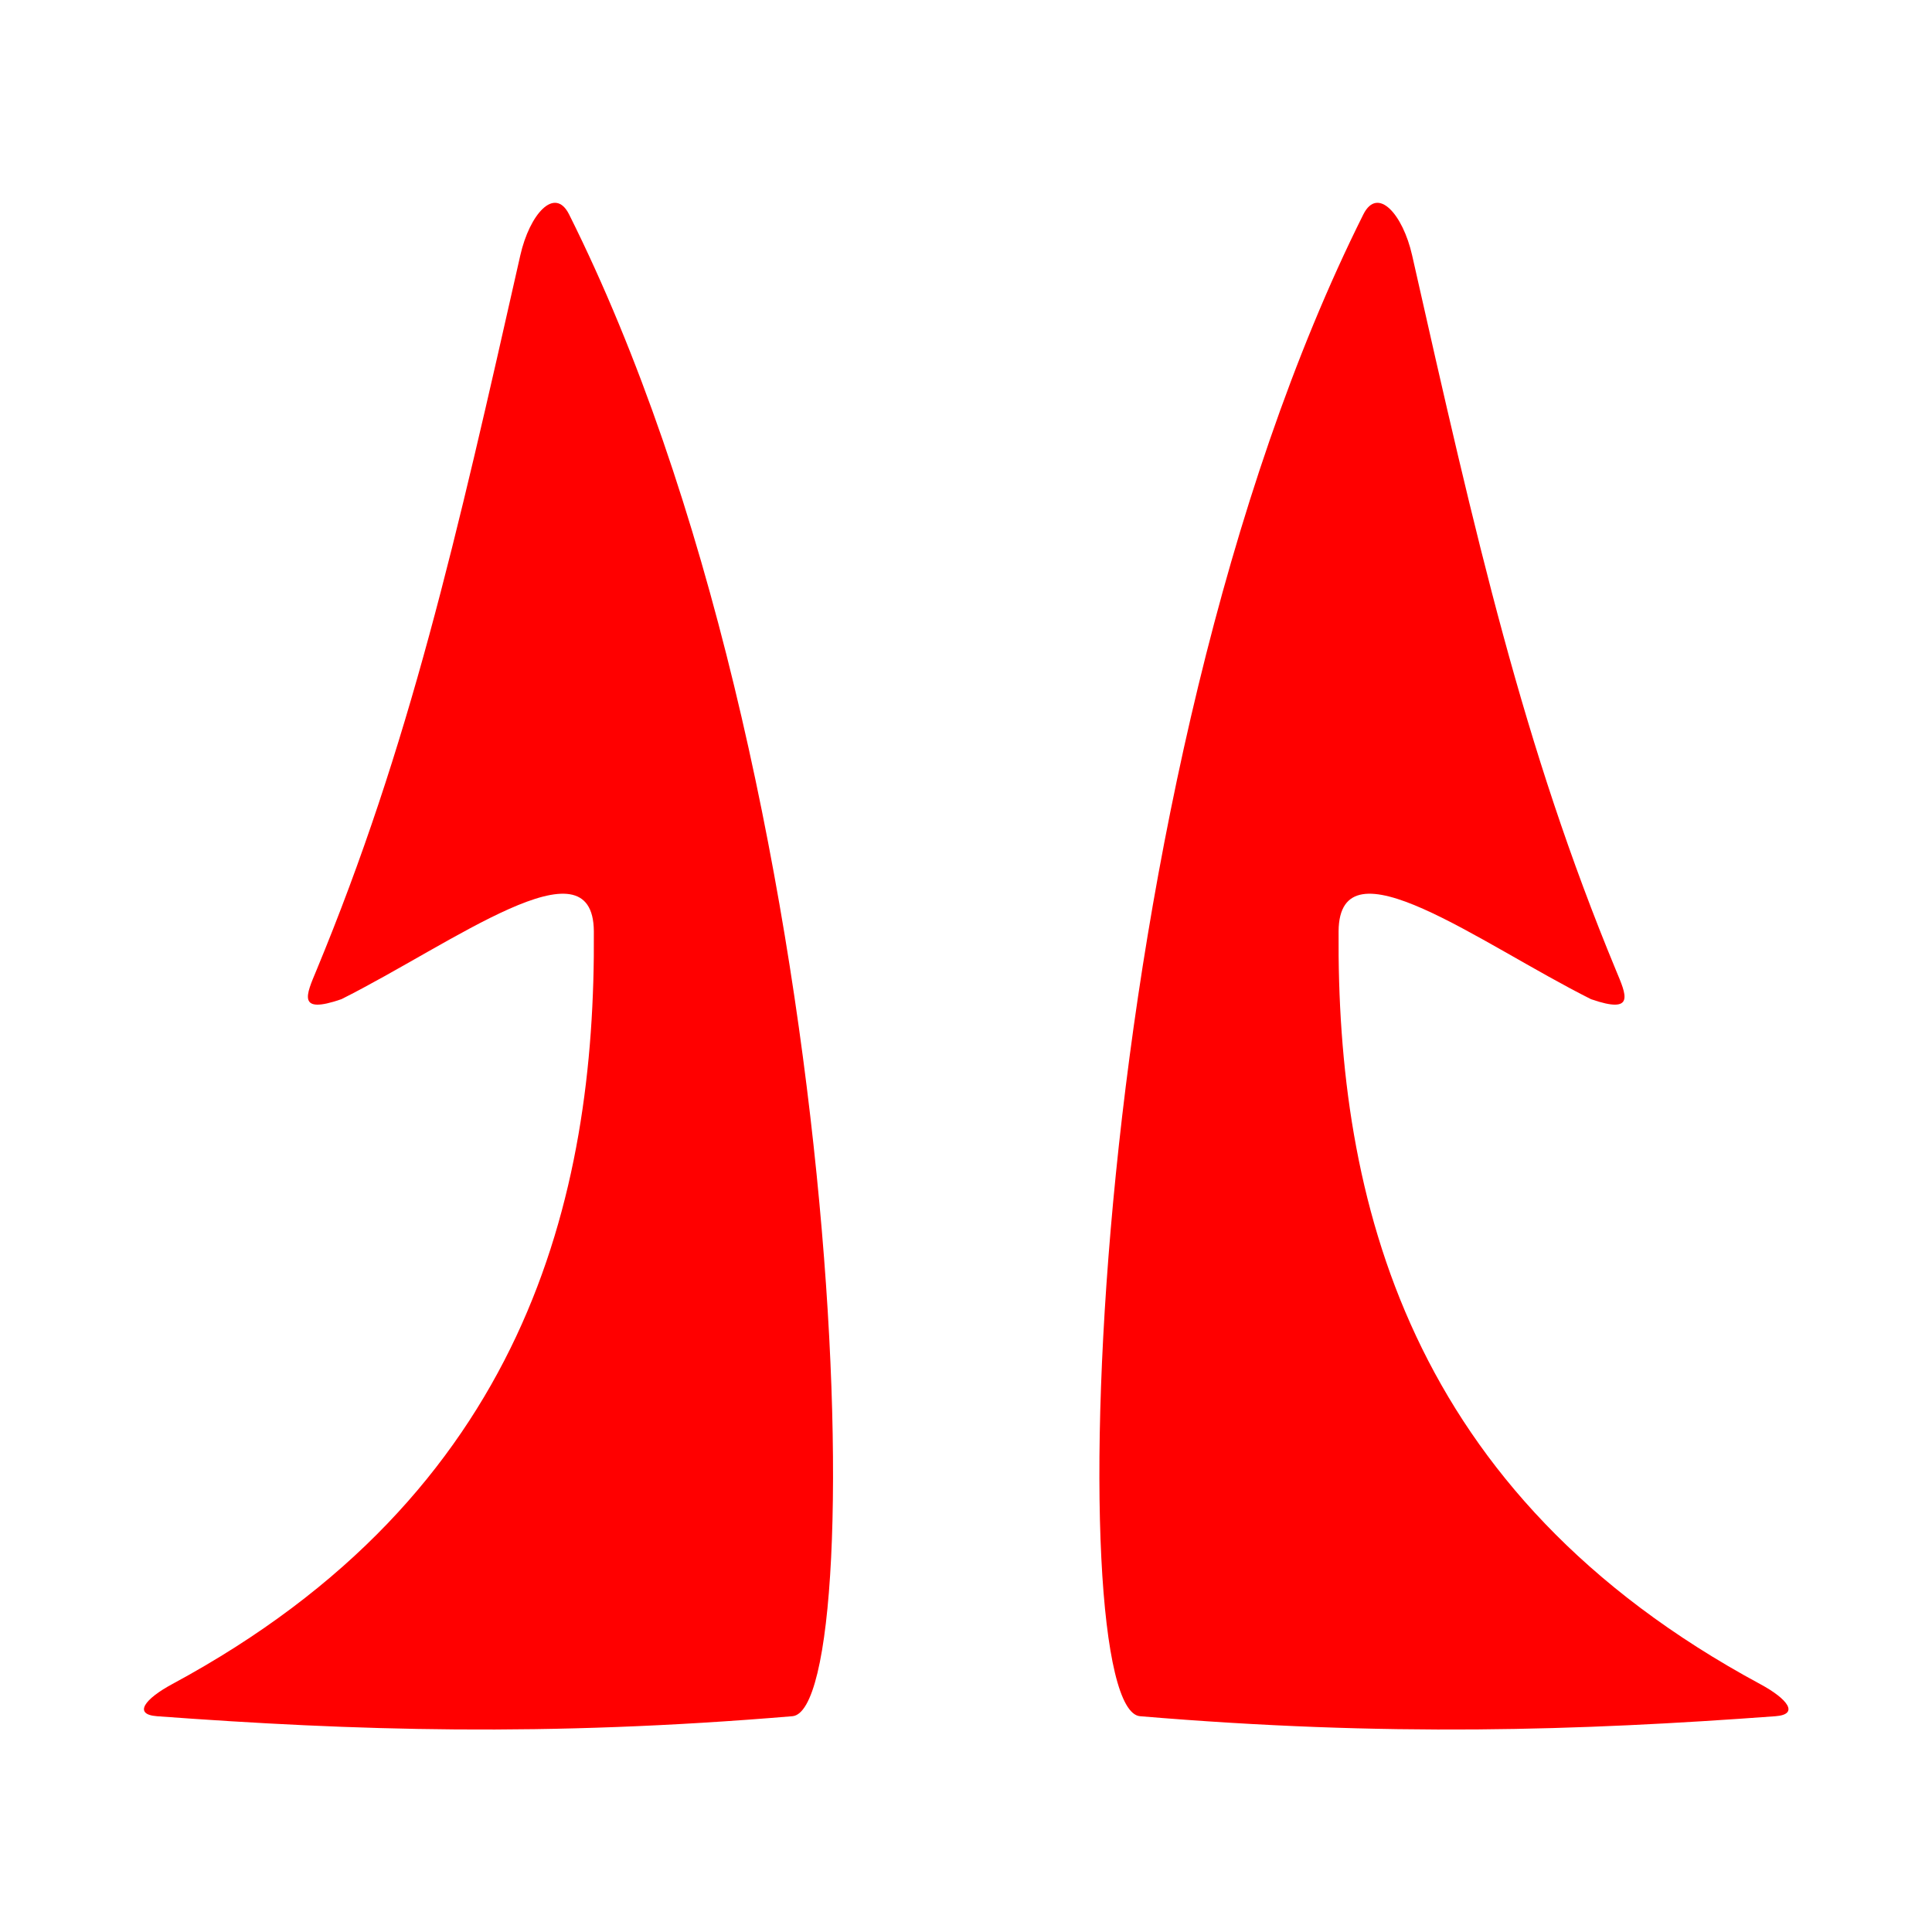 <svg width="64" height="64" version="1.1" viewBox="0 0 64 64" xmlns="http://www.w3.org/2000/svg" xmlns:xlink="http://www.w3.org/1999/xlink">
 <g transform="matrix(0 -2.827 3.342 0 -244.56 99.415)">
  <path id="path4738" d="m15.056 74.732c-0.17 1.95-0.243 3.855 0 6.3 0.079 0.799 10.996 0.578 17.597-2.213 0.337-0.142 0.003-0.392-0.479-0.484-3.337-0.637-5.748-1.099-8.379-2.021-0.284-0.1-0.519-0.196-0.337 0.248 0.654 1.104 1.901 2.495 0.796 2.502-3.127 0.019-6.59-0.678-8.821-4.178-0.175-0.275-0.356-0.39-0.377-0.153z" fill="#f00"/>
  <use transform="matrix(1 0 0 -1 4.4741e-8 165.51)" width="100%" height="100%" fill="#ff0000" xlink:href="#path4738"/>
 </g>
</svg>
